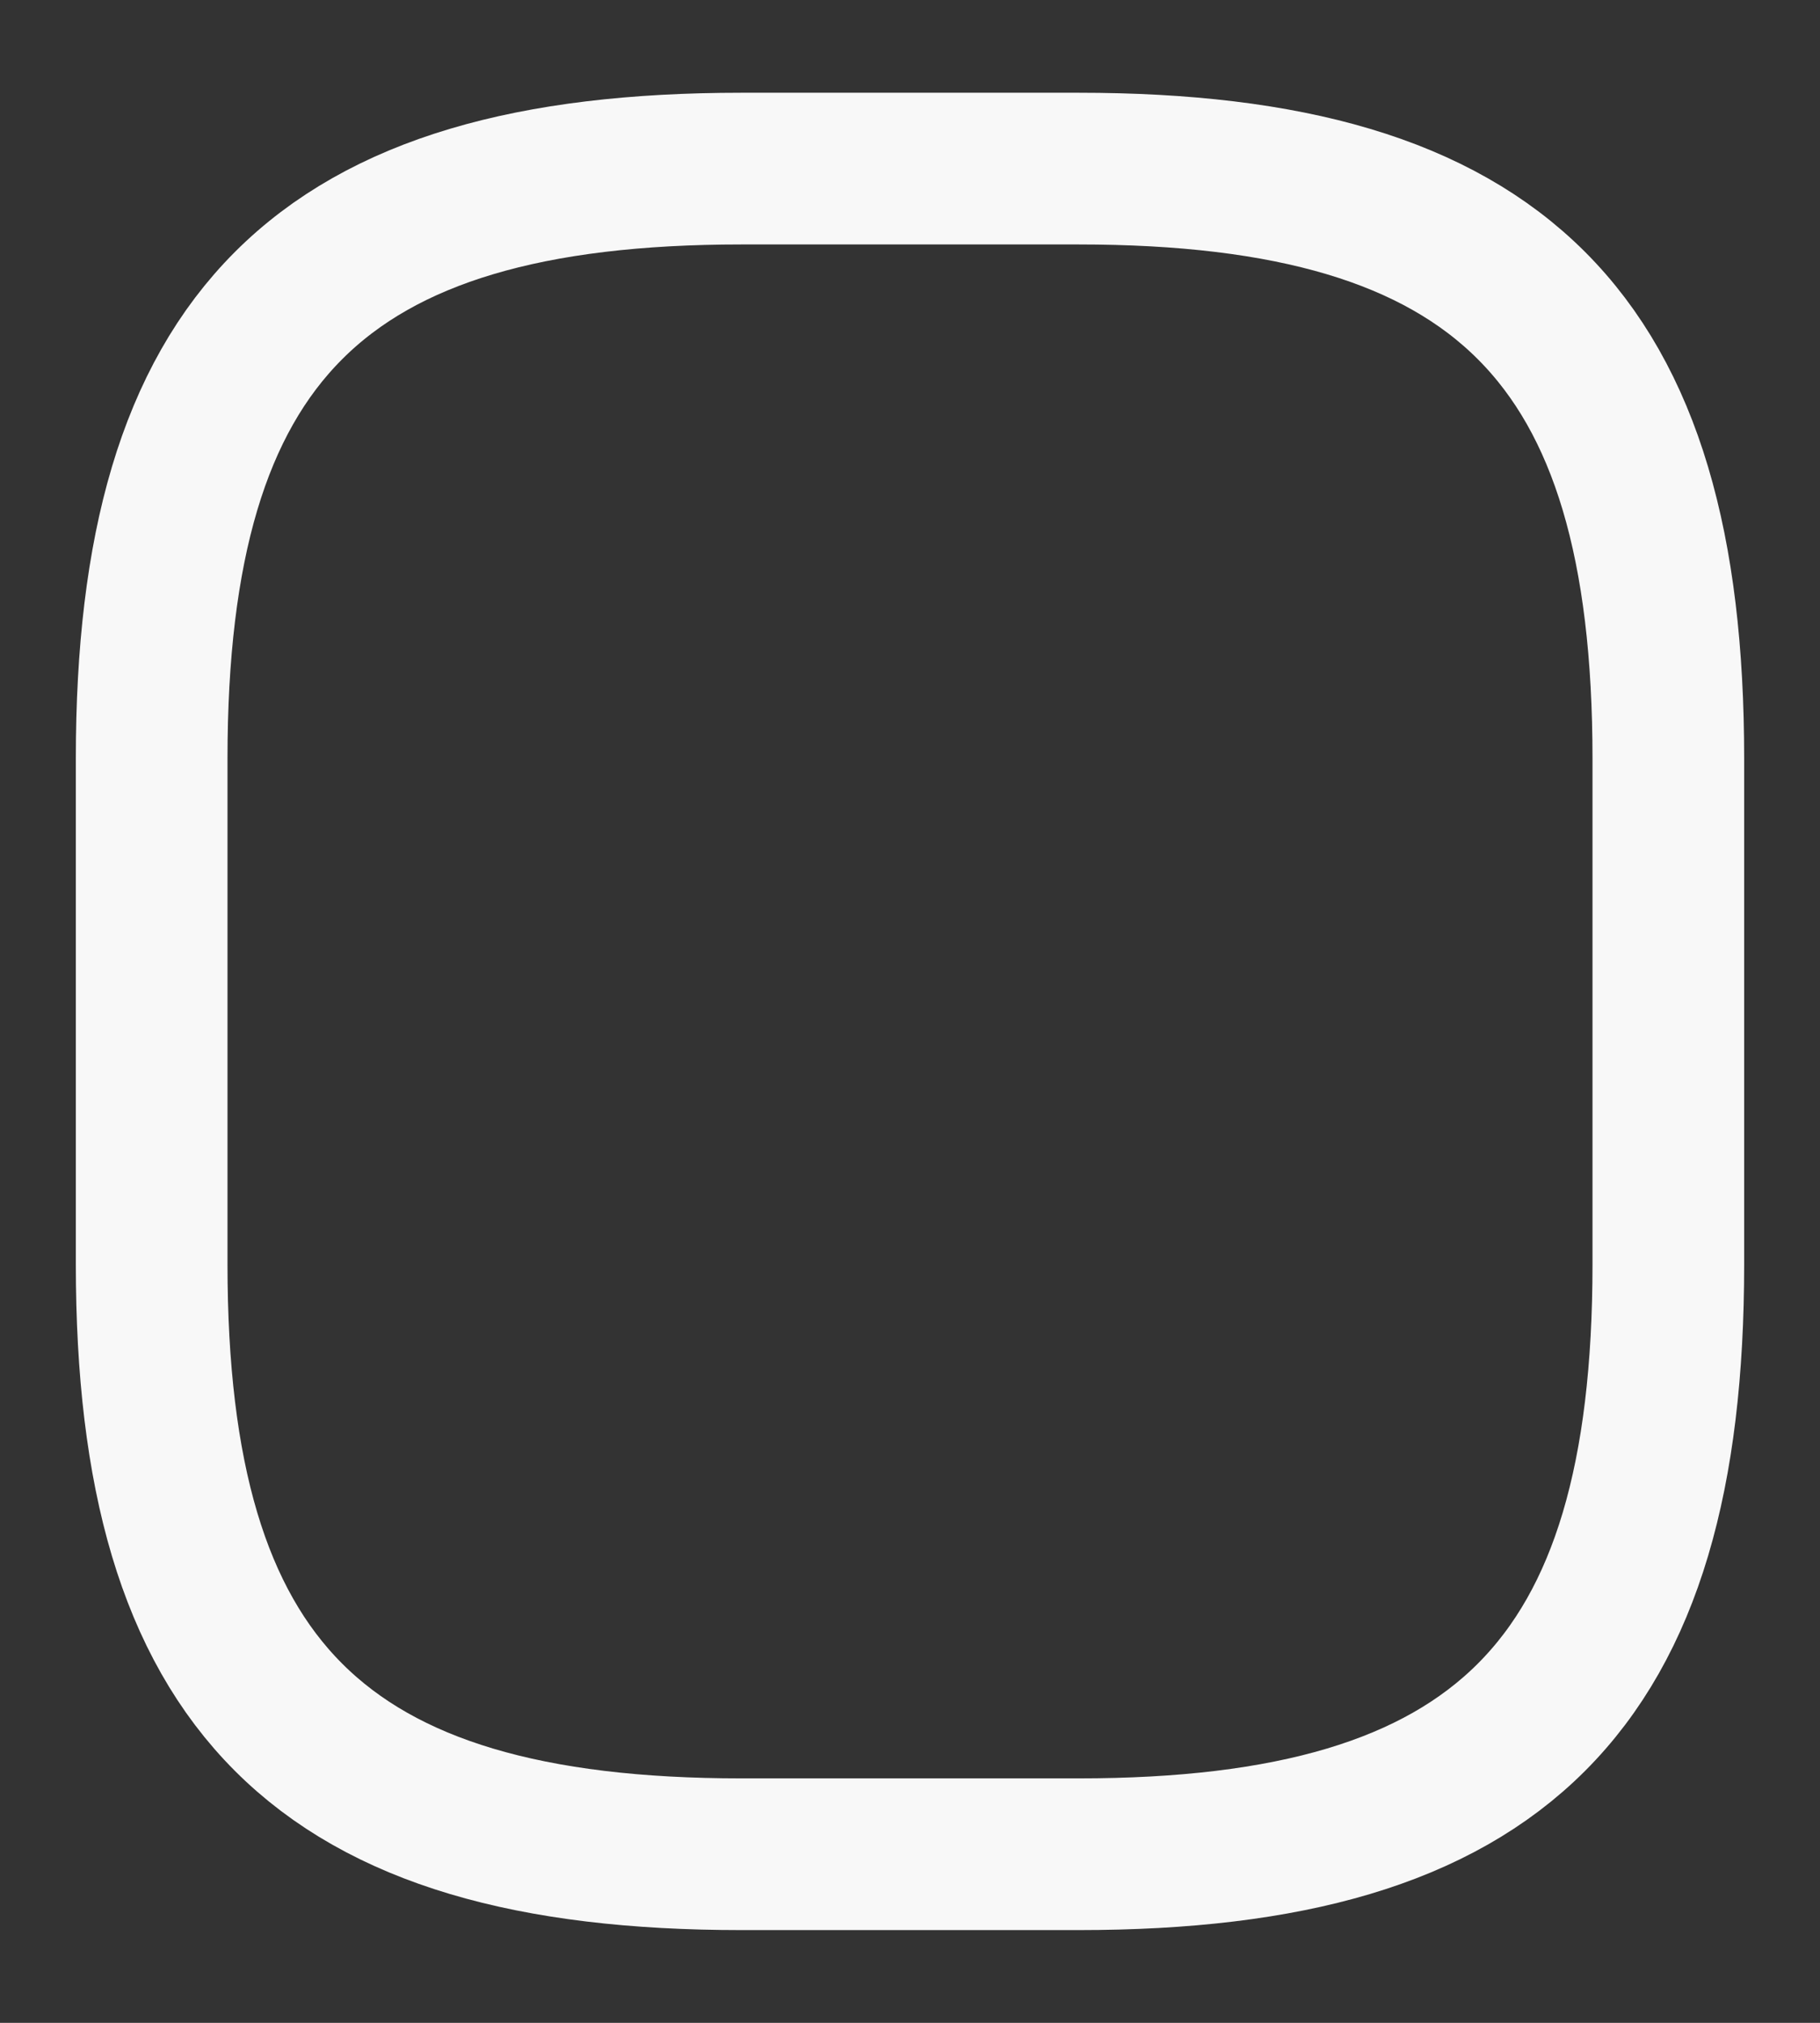 <?xml version="1.0" encoding="UTF-8" standalone="no"?><svg width='18' height='20' viewBox='0 0 18 20' fill='none' xmlns='http://www.w3.org/2000/svg'>
<rect x="0" y="0" width="18" height="20" fill="#333333" stroke="none"/>
<path d='M7.333 18.333H10.667C14.833 18.333 16.5 16.667 16.5 12.5V7.5C16.5 3.333 14.833 1.667 10.667 1.667H7.333C3.167 1.667 1.5 3.333 1.5 7.5V12.5C1.5 16.667 3.167 18.333 7.333 18.333Z' stroke='#F8F8F8' stroke-width='1.5' stroke-linecap='round' stroke-linejoin='round'/>
</svg>
